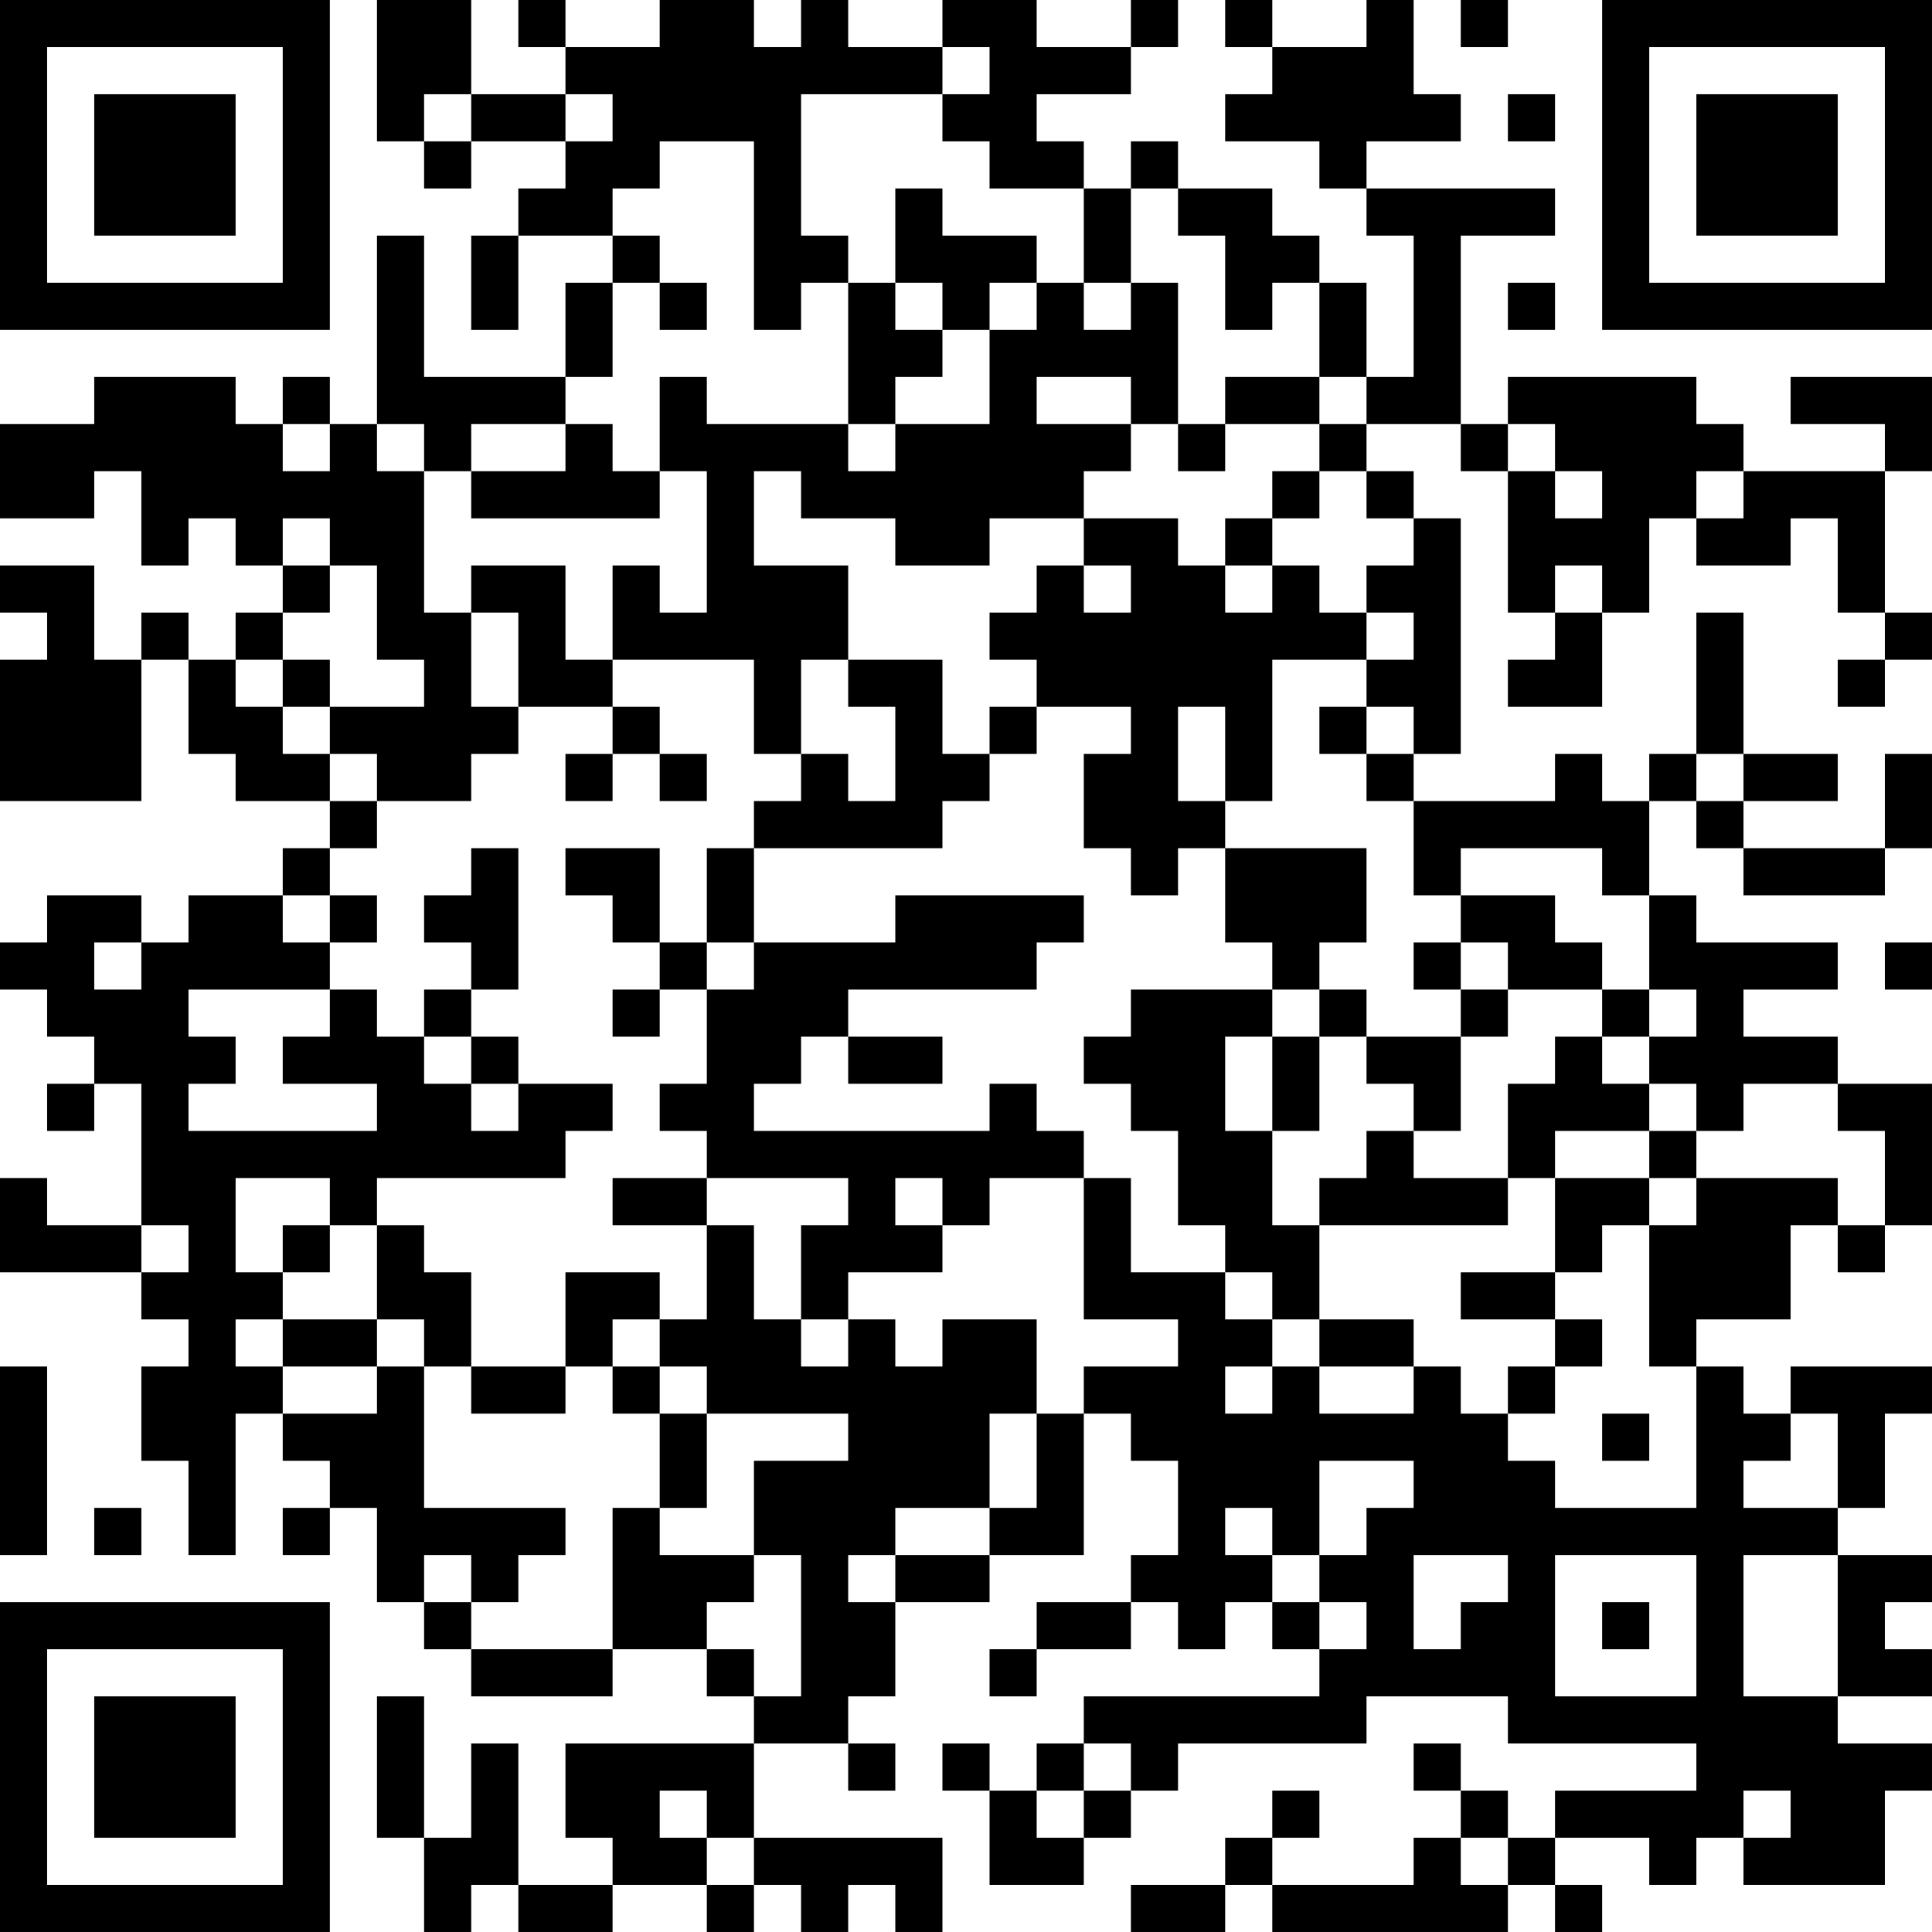 <?xml version="1.0" encoding="UTF-8"?>
<svg xmlns="http://www.w3.org/2000/svg" version="1.1" width="200" height="200" viewBox="0 0 200 200"><rect x="0" y="0" width="200" height="200" fill="#ffffff"/><g transform="scale(4.878)"><g transform="translate(0,0)"><path fill-rule="evenodd" d="M8 0L8 3L9 3L9 4L10 4L10 3L12 3L12 4L11 4L11 5L10 5L10 7L11 7L11 5L13 5L13 6L12 6L12 8L9 8L9 5L8 5L8 9L7 9L7 8L6 8L6 9L5 9L5 8L2 8L2 9L0 9L0 11L2 11L2 10L3 10L3 12L4 12L4 11L5 11L5 12L6 12L6 13L5 13L5 14L4 14L4 13L3 13L3 14L2 14L2 12L0 12L0 13L1 13L1 14L0 14L0 17L3 17L3 14L4 14L4 16L5 16L5 17L7 17L7 18L6 18L6 19L4 19L4 20L3 20L3 19L1 19L1 20L0 20L0 21L1 21L1 22L2 22L2 23L1 23L1 24L2 24L2 23L3 23L3 26L1 26L1 25L0 25L0 27L3 27L3 28L4 28L4 29L3 29L3 31L4 31L4 33L5 33L5 30L6 30L6 31L7 31L7 32L6 32L6 33L7 33L7 32L8 32L8 34L9 34L9 35L10 35L10 36L13 36L13 35L15 35L15 36L16 36L16 37L12 37L12 39L13 39L13 40L11 40L11 37L10 37L10 39L9 39L9 36L8 36L8 39L9 39L9 41L10 41L10 40L11 40L11 41L13 41L13 40L15 40L15 41L16 41L16 40L17 40L17 41L18 41L18 40L19 40L19 41L20 41L20 39L16 39L16 37L18 37L18 38L19 38L19 37L18 37L18 36L19 36L19 34L21 34L21 33L23 33L23 30L24 30L24 31L25 31L25 33L24 33L24 34L22 34L22 35L21 35L21 36L22 36L22 35L24 35L24 34L25 34L25 35L26 35L26 34L27 34L27 35L28 35L28 36L23 36L23 37L22 37L22 38L21 38L21 37L20 37L20 38L21 38L21 40L23 40L23 39L24 39L24 38L25 38L25 37L29 37L29 36L32 36L32 37L36 37L36 38L33 38L33 39L32 39L32 38L31 38L31 37L30 37L30 38L31 38L31 39L30 39L30 40L27 40L27 39L28 39L28 38L27 38L27 39L26 39L26 40L24 40L24 41L26 41L26 40L27 40L27 41L32 41L32 40L33 40L33 41L34 41L34 40L33 40L33 39L35 39L35 40L36 40L36 39L37 39L37 40L40 40L40 38L41 38L41 37L39 37L39 36L41 36L41 35L40 35L40 34L41 34L41 33L39 33L39 32L40 32L40 30L41 30L41 29L38 29L38 30L37 30L37 29L36 29L36 28L38 28L38 26L39 26L39 27L40 27L40 26L41 26L41 23L39 23L39 22L37 22L37 21L39 21L39 20L36 20L36 19L35 19L35 17L36 17L36 18L37 18L37 19L40 19L40 18L41 18L41 16L40 16L40 18L37 18L37 17L39 17L39 16L37 16L37 13L36 13L36 16L35 16L35 17L34 17L34 16L33 16L33 17L30 17L30 16L31 16L31 11L30 11L30 10L29 10L29 9L31 9L31 10L32 10L32 13L33 13L33 14L32 14L32 15L34 15L34 13L35 13L35 11L36 11L36 12L38 12L38 11L39 11L39 13L40 13L40 14L39 14L39 15L40 15L40 14L41 14L41 13L40 13L40 10L41 10L41 8L38 8L38 9L40 9L40 10L37 10L37 9L36 9L36 8L32 8L32 9L31 9L31 5L33 5L33 4L29 4L29 3L31 3L31 2L30 2L30 0L29 0L29 1L27 1L27 0L26 0L26 1L27 1L27 2L26 2L26 3L28 3L28 4L29 4L29 5L30 5L30 8L29 8L29 6L28 6L28 5L27 5L27 4L25 4L25 3L24 3L24 4L23 4L23 3L22 3L22 2L24 2L24 1L25 1L25 0L24 0L24 1L22 1L22 0L20 0L20 1L18 1L18 0L17 0L17 1L16 1L16 0L14 0L14 1L12 1L12 0L11 0L11 1L12 1L12 2L10 2L10 0ZM31 0L31 1L32 1L32 0ZM20 1L20 2L17 2L17 5L18 5L18 6L17 6L17 7L16 7L16 3L14 3L14 4L13 4L13 5L14 5L14 6L13 6L13 8L12 8L12 9L10 9L10 10L9 10L9 9L8 9L8 10L9 10L9 13L10 13L10 15L11 15L11 16L10 16L10 17L8 17L8 16L7 16L7 15L9 15L9 14L8 14L8 12L7 12L7 11L6 11L6 12L7 12L7 13L6 13L6 14L5 14L5 15L6 15L6 16L7 16L7 17L8 17L8 18L7 18L7 19L6 19L6 20L7 20L7 21L4 21L4 22L5 22L5 23L4 23L4 24L8 24L8 23L6 23L6 22L7 22L7 21L8 21L8 22L9 22L9 23L10 23L10 24L11 24L11 23L13 23L13 24L12 24L12 25L8 25L8 26L7 26L7 25L5 25L5 27L6 27L6 28L5 28L5 29L6 29L6 30L8 30L8 29L9 29L9 32L12 32L12 33L11 33L11 34L10 34L10 33L9 33L9 34L10 34L10 35L13 35L13 32L14 32L14 33L16 33L16 34L15 34L15 35L16 35L16 36L17 36L17 33L16 33L16 31L18 31L18 30L15 30L15 29L14 29L14 28L15 28L15 26L16 26L16 28L17 28L17 29L18 29L18 28L19 28L19 29L20 29L20 28L22 28L22 30L21 30L21 32L19 32L19 33L18 33L18 34L19 34L19 33L21 33L21 32L22 32L22 30L23 30L23 29L25 29L25 28L23 28L23 25L24 25L24 27L26 27L26 28L27 28L27 29L26 29L26 30L27 30L27 29L28 29L28 30L30 30L30 29L31 29L31 30L32 30L32 31L33 31L33 32L36 32L36 29L35 29L35 26L36 26L36 25L39 25L39 26L40 26L40 24L39 24L39 23L37 23L37 24L36 24L36 23L35 23L35 22L36 22L36 21L35 21L35 19L34 19L34 18L31 18L31 19L30 19L30 17L29 17L29 16L30 16L30 15L29 15L29 14L30 14L30 13L29 13L29 12L30 12L30 11L29 11L29 10L28 10L28 9L29 9L29 8L28 8L28 6L27 6L27 7L26 7L26 5L25 5L25 4L24 4L24 6L23 6L23 4L21 4L21 3L20 3L20 2L21 2L21 1ZM9 2L9 3L10 3L10 2ZM12 2L12 3L13 3L13 2ZM32 2L32 3L33 3L33 2ZM19 4L19 6L18 6L18 9L15 9L15 8L14 8L14 10L13 10L13 9L12 9L12 10L10 10L10 11L14 11L14 10L15 10L15 13L14 13L14 12L13 12L13 14L12 14L12 12L10 12L10 13L11 13L11 15L13 15L13 16L12 16L12 17L13 17L13 16L14 16L14 17L15 17L15 16L14 16L14 15L13 15L13 14L16 14L16 16L17 16L17 17L16 17L16 18L15 18L15 20L14 20L14 18L12 18L12 19L13 19L13 20L14 20L14 21L13 21L13 22L14 22L14 21L15 21L15 23L14 23L14 24L15 24L15 25L13 25L13 26L15 26L15 25L18 25L18 26L17 26L17 28L18 28L18 27L20 27L20 26L21 26L21 25L23 25L23 24L22 24L22 23L21 23L21 24L16 24L16 23L17 23L17 22L18 22L18 23L20 23L20 22L18 22L18 21L22 21L22 20L23 20L23 19L19 19L19 20L16 20L16 18L20 18L20 17L21 17L21 16L22 16L22 15L24 15L24 16L23 16L23 18L24 18L24 19L25 19L25 18L26 18L26 20L27 20L27 21L24 21L24 22L23 22L23 23L24 23L24 24L25 24L25 26L26 26L26 27L27 27L27 28L28 28L28 29L30 29L30 28L28 28L28 26L32 26L32 25L33 25L33 27L31 27L31 28L33 28L33 29L32 29L32 30L33 30L33 29L34 29L34 28L33 28L33 27L34 27L34 26L35 26L35 25L36 25L36 24L35 24L35 23L34 23L34 22L35 22L35 21L34 21L34 20L33 20L33 19L31 19L31 20L30 20L30 21L31 21L31 22L29 22L29 21L28 21L28 20L29 20L29 18L26 18L26 17L27 17L27 14L29 14L29 13L28 13L28 12L27 12L27 11L28 11L28 10L27 10L27 11L26 11L26 12L25 12L25 11L23 11L23 10L24 10L24 9L25 9L25 10L26 10L26 9L28 9L28 8L26 8L26 9L25 9L25 6L24 6L24 7L23 7L23 6L22 6L22 5L20 5L20 4ZM14 6L14 7L15 7L15 6ZM19 6L19 7L20 7L20 8L19 8L19 9L18 9L18 10L19 10L19 9L21 9L21 7L22 7L22 6L21 6L21 7L20 7L20 6ZM32 6L32 7L33 7L33 6ZM22 8L22 9L24 9L24 8ZM6 9L6 10L7 10L7 9ZM32 9L32 10L33 10L33 11L34 11L34 10L33 10L33 9ZM16 10L16 12L18 12L18 14L17 14L17 16L18 16L18 17L19 17L19 15L18 15L18 14L20 14L20 16L21 16L21 15L22 15L22 14L21 14L21 13L22 13L22 12L23 12L23 13L24 13L24 12L23 12L23 11L21 11L21 12L19 12L19 11L17 11L17 10ZM36 10L36 11L37 11L37 10ZM26 12L26 13L27 13L27 12ZM33 12L33 13L34 13L34 12ZM6 14L6 15L7 15L7 14ZM25 15L25 17L26 17L26 15ZM28 15L28 16L29 16L29 15ZM36 16L36 17L37 17L37 16ZM10 18L10 19L9 19L9 20L10 20L10 21L9 21L9 22L10 22L10 23L11 23L11 22L10 22L10 21L11 21L11 18ZM7 19L7 20L8 20L8 19ZM2 20L2 21L3 21L3 20ZM15 20L15 21L16 21L16 20ZM31 20L31 21L32 21L32 22L31 22L31 24L30 24L30 23L29 23L29 22L28 22L28 21L27 21L27 22L26 22L26 24L27 24L27 26L28 26L28 25L29 25L29 24L30 24L30 25L32 25L32 23L33 23L33 22L34 22L34 21L32 21L32 20ZM40 20L40 21L41 21L41 20ZM27 22L27 24L28 24L28 22ZM33 24L33 25L35 25L35 24ZM19 25L19 26L20 26L20 25ZM3 26L3 27L4 27L4 26ZM6 26L6 27L7 27L7 26ZM8 26L8 28L6 28L6 29L8 29L8 28L9 28L9 29L10 29L10 30L12 30L12 29L13 29L13 30L14 30L14 32L15 32L15 30L14 30L14 29L13 29L13 28L14 28L14 27L12 27L12 29L10 29L10 27L9 27L9 26ZM0 29L0 33L1 33L1 29ZM34 30L34 31L35 31L35 30ZM38 30L38 31L37 31L37 32L39 32L39 30ZM28 31L28 33L27 33L27 32L26 32L26 33L27 33L27 34L28 34L28 35L29 35L29 34L28 34L28 33L29 33L29 32L30 32L30 31ZM2 32L2 33L3 33L3 32ZM30 33L30 35L31 35L31 34L32 34L32 33ZM33 33L33 36L36 36L36 33ZM37 33L37 36L39 36L39 33ZM34 34L34 35L35 35L35 34ZM23 37L23 38L22 38L22 39L23 39L23 38L24 38L24 37ZM14 38L14 39L15 39L15 40L16 40L16 39L15 39L15 38ZM37 38L37 39L38 39L38 38ZM31 39L31 40L32 40L32 39ZM0 0L0 7L7 7L7 0ZM1 1L1 6L6 6L6 1ZM2 2L2 5L5 5L5 2ZM34 0L34 7L41 7L41 0ZM35 1L35 6L40 6L40 1ZM36 2L36 5L39 5L39 2ZM0 34L0 41L7 41L7 34ZM1 35L1 40L6 40L6 35ZM2 36L2 39L5 39L5 36Z" fill="#000000"/></g></g></svg>
